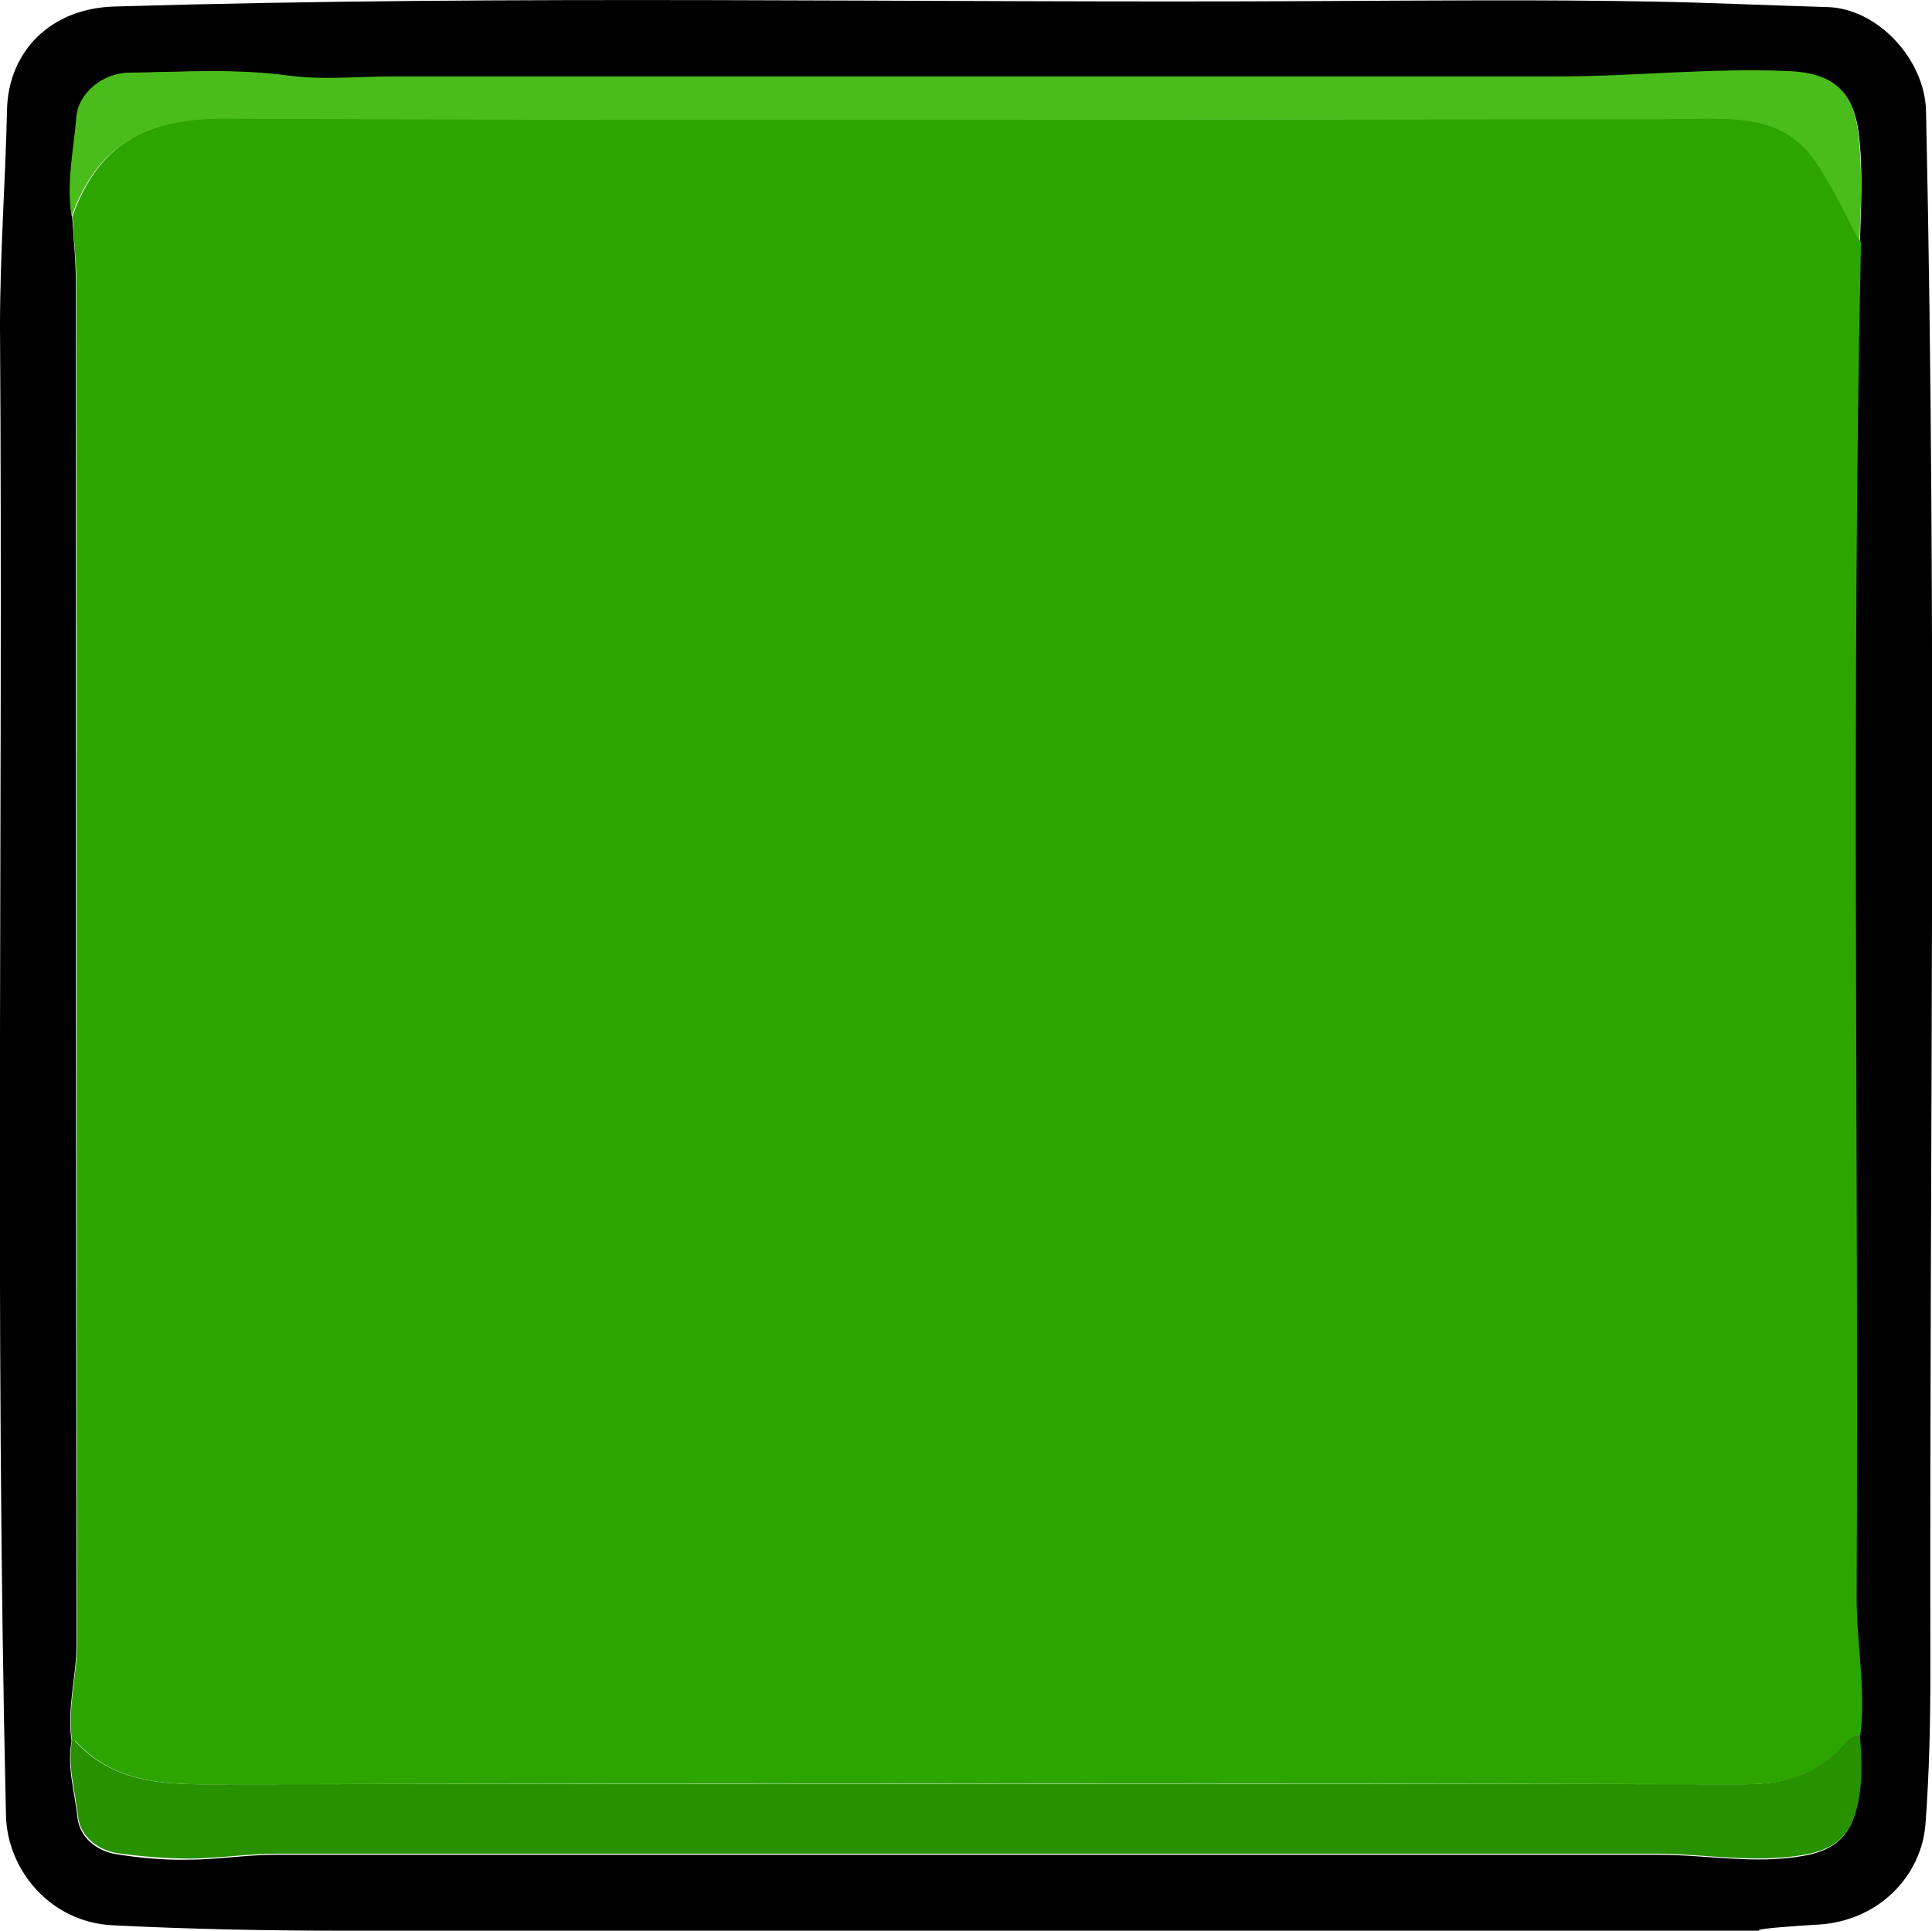 <?xml version="1.0" encoding="UTF-8"?>
<svg id="Layer_2" data-name="Layer 2" xmlns="http://www.w3.org/2000/svg" width="356.3" height="356.1" viewBox="0 0 356.3 356.1">
  <defs>
    <style>
      .cls-1 {
        fill: #4abc1b;
      }

      .cls-2 {
        fill: #279100;
      }

      .cls-3 {
        fill: #2da500;
      }
    </style>
  </defs>
  <g id="Middle">
    <g>
      <path d="m324.4,356.1c-87.2,0-174.4,0-261.6,0-14,0-28.1-.3-42.1-1-11.5-.6-19.4-10.3-19.6-20.3C-1,243.2.6,151.7,0,60.2,0,46.8,1,33.5,1.3,20.1,1.6,9.5,9.3,1.5,21.2,1.2,95.1-1,169,.6,242.9.2c20.8-.1,41.6-.3,62.3.1,10.6.2,21.1.7,31.7,1,9.4.2,18.1,9.7,18.3,19.2,2.1,95.9.6,191.9.8,287.8,0,9.3-.2,18.8-.9,28.1-.7,9.5-8.6,18.1-20.2,18.6-3.5.2-10.5.7-10.5,1ZM13.3,39.8c.3,4.3.7,8.6.7,12.9,0,83.5,0,167,.1,250.6,0,6-1.8,11.8-.9,17.8-.9,4.8.6,9.5,1.1,14.2.4,3.5,3.4,6.1,7.2,6.7,4.4.7,8.9,1.1,13.3,1,5.3,0,10.6-.9,15.9-.9,85.1,0,170.1,0,255.2,0,8.9,0,17.7,1.8,26.7.2,5.1-.9,8.1-3.1,9.5-7.8,1.4-4.7,1.2-9.5.8-14.3,1-8.5-.8-16.9-.7-25.3.4-83.3-1-166.6.8-249.9.2-6.8.6-13.6-.2-20.3-1-8-4.9-11.1-13-11.5-14.3-.6-28.4,1.1-42.7,1-71.6-.1-143.1,0-214.7,0-6.5,0-13,.7-19.4-.2-9.8-1.3-19.5-.7-29.2-.5-4.9,0-9.3,3.8-9.6,8-.5,6.1-1.9,12.3-.9,18.5Z"/>
      <path class="cls-3" d="m13.3,321.1c-.9-6,.9-11.9.9-17.8-.1-83.5,0-167-.1-250.6,0-4.3-.5-8.6-.7-12.9,4.7-13.1,13.6-18.1,27.8-18,88.2.4,176.5.2,264.7.1,4.5,0,9-.2,13.5,0,6.3.4,11.8,2.2,15.7,8,3.1,4.7,5.6,9.8,8.1,14.8-1.8,83.3-.4,166.6-.8,249.9,0,8.5,1.7,16.9.7,25.4-1.3,0-2.2.8-2.9,1.7-4.8,5.9-11.1,7.4-18.6,7.4-92.9-.2-185.8-.2-278.7,0-10.5,0-21,.7-29-8,0,0-.3,0-.5,0Z"/>
      <path class="cls-2" d="m13.3,321.1c.2,0,.4,0,.5,0,8,8.7,18.5,8,29,8,92.9-.1,185.8-.1,278.7,0,7.5,0,13.7-1.6,18.6-7.4.7-.9,1.6-1.7,2.9-1.7.4,4.8.6,9.6-.8,14.3-1.4,4.8-4.4,6.9-9.5,7.8-9,1.6-17.8-.1-26.7-.2-85.1,0-170.1,0-255.2,0-5.3,0-10.6.9-15.9.9-4.4,0-8.9-.4-13.3-1-3.7-.6-6.8-3.2-7.2-6.7-.5-4.7-2-9.4-1.1-14.2Z"/>
      <path class="cls-1" d="m343,44.8c-2.5-5-4.9-10.1-8.1-14.8-3.8-5.8-9.3-7.7-15.7-8-4.5-.3-9,0-13.5,0-88.2,0-176.5.3-264.7-.1-14.2,0-23.1,4.9-27.8,18-1-6.2.4-12.4.9-18.5.4-4.2,4.8-7.9,9.6-8,9.7-.1,19.5-.8,29.2.5,6.4.9,12.9.2,19.4.2,71.6,0,143.1,0,214.7,0,14.2,0,28.4-1.6,42.7-1,8.1.3,12.1,3.5,13,11.5.8,6.8.5,13.6.2,20.3Z"/>
    </g>
  </g>
</svg>